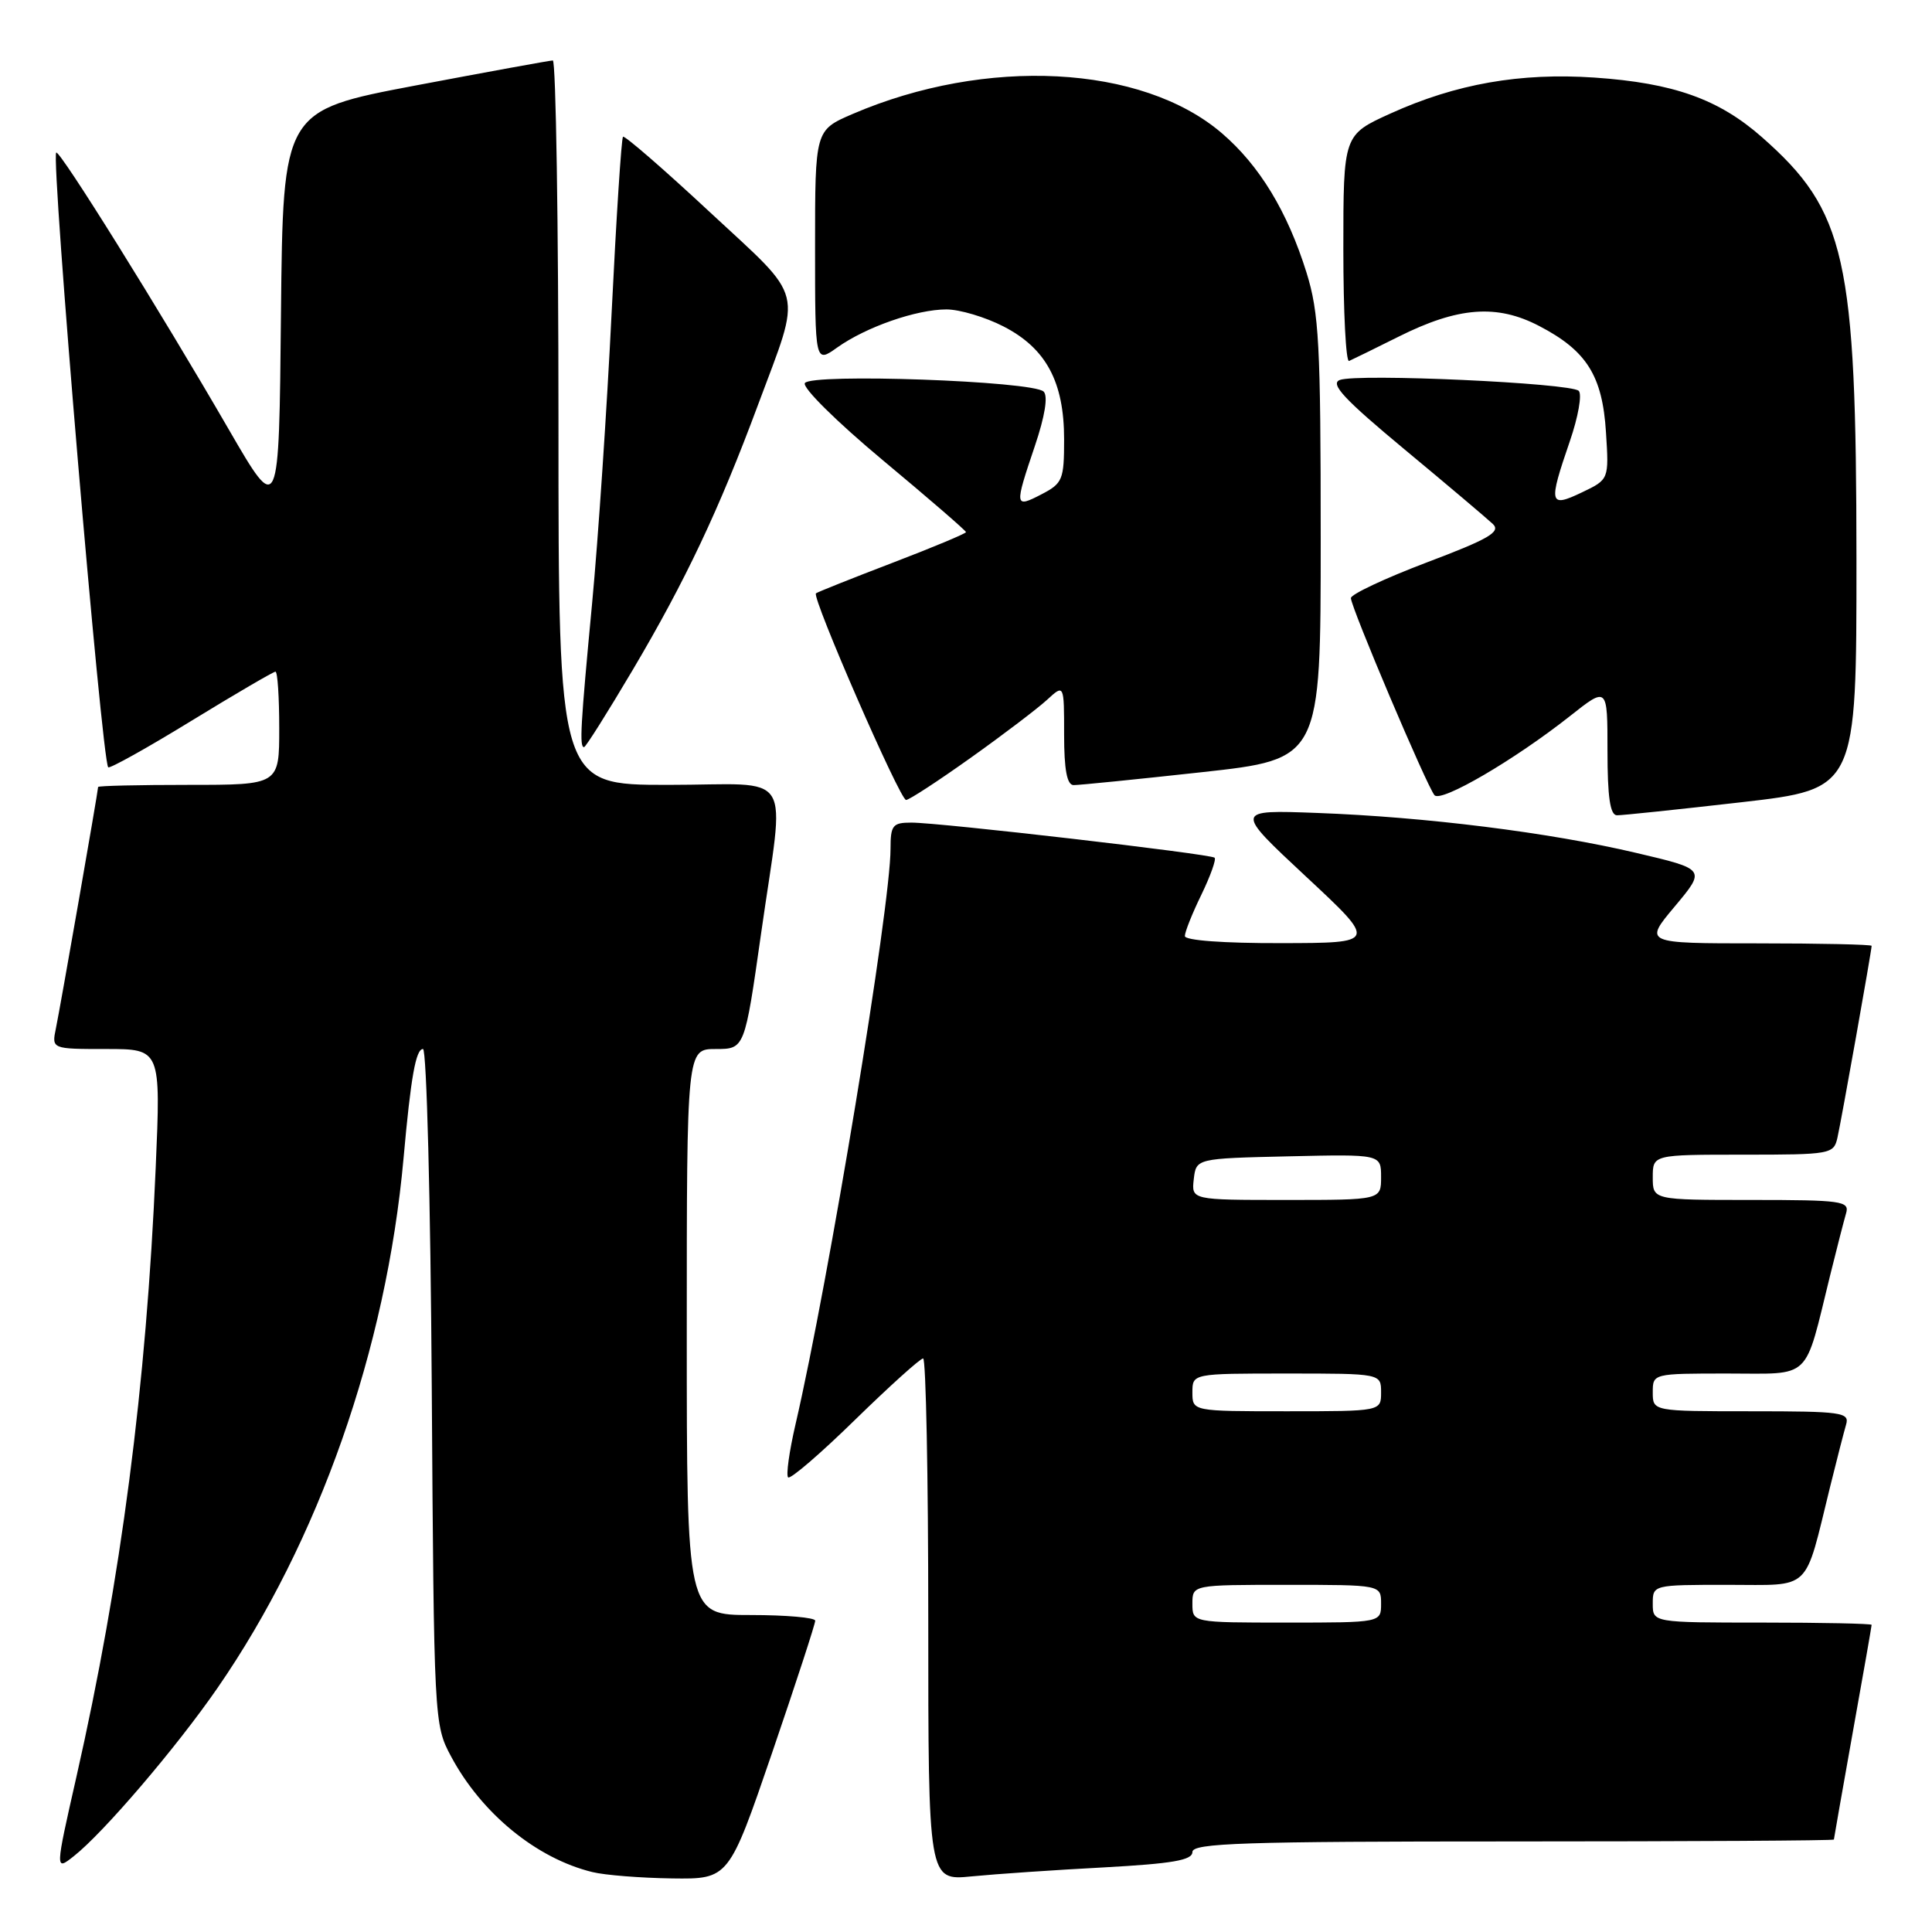<?xml version="1.0" encoding="UTF-8" standalone="no"?>
<!DOCTYPE svg PUBLIC "-//W3C//DTD SVG 1.1//EN" "http://www.w3.org/Graphics/SVG/1.1/DTD/svg11.dtd" >
<svg xmlns="http://www.w3.org/2000/svg" xmlns:xlink="http://www.w3.org/1999/xlink" version="1.1" viewBox="0 0 256 256">
 <g >
 <path fill="currentColor"
d=" M 102.31 232.25 C 105.46 223.04 108.03 215.16 108.02 214.75 C 108.01 214.34 104.17 214.00 99.50 214.00 C 91.00 214.00 91.00 214.00 91.00 176.50 C 91.00 139.00 91.00 139.00 94.84 139.00 C 98.67 139.00 98.67 139.00 100.84 123.75 C 104.00 101.47 105.58 104.00 88.50 104.00 C 74.00 104.00 74.00 104.00 74.00 56.00 C 74.00 29.60 73.66 8.01 73.25 8.01 C 72.84 8.02 64.62 9.52 55.00 11.34 C 37.50 14.66 37.50 14.66 37.23 41.52 C 36.97 68.39 36.97 68.39 30.34 56.95 C 21.24 41.22 7.88 19.79 7.45 20.22 C 6.73 20.93 13.49 100.82 14.34 101.67 C 14.54 101.87 19.50 99.11 25.35 95.52 C 31.21 91.93 36.23 89.00 36.50 89.00 C 36.78 89.00 37.00 92.38 37.00 96.50 C 37.00 104.00 37.00 104.00 25.00 104.00 C 18.40 104.00 13.00 104.12 13.00 104.28 C 13.00 104.80 7.98 133.51 7.41 136.25 C 6.84 139.00 6.84 139.00 14.08 139.00 C 21.31 139.00 21.31 139.00 20.63 154.75 C 19.39 183.60 16.03 209.40 10.13 235.42 C 7.30 247.91 7.30 247.91 9.77 245.96 C 13.70 242.87 23.35 231.58 28.81 223.68 C 42.22 204.28 51.19 178.74 53.47 153.50 C 54.44 142.68 55.10 139.00 56.05 139.00 C 56.53 139.00 57.05 159.14 57.21 183.75 C 57.50 228.01 57.52 228.55 59.76 232.72 C 63.80 240.29 71.10 246.26 78.50 248.06 C 80.15 248.47 84.89 248.84 89.04 248.90 C 96.57 249.00 96.57 249.00 102.31 232.25 Z  M 146.25 247.44 C 155.36 246.94 158.00 246.49 158.00 245.40 C 158.00 244.22 164.72 244.00 200.50 244.00 C 223.88 244.00 243.00 243.89 243.00 243.75 C 243.01 243.61 244.13 237.22 245.50 229.55 C 246.88 221.88 248.00 215.47 248.00 215.30 C 248.00 215.14 241.47 215.00 233.50 215.00 C 219.00 215.00 219.00 215.00 219.00 212.50 C 219.00 210.00 219.01 210.00 228.92 210.00 C 240.19 210.00 239.02 211.12 242.50 197.00 C 243.38 193.43 244.34 189.71 244.62 188.75 C 245.09 187.15 244.04 187.00 232.07 187.00 C 219.00 187.00 219.00 187.00 219.00 184.50 C 219.00 182.00 219.01 182.00 228.92 182.00 C 240.19 182.00 239.02 183.12 242.50 169.00 C 243.38 165.43 244.34 161.71 244.62 160.75 C 245.09 159.15 244.04 159.00 232.07 159.00 C 219.00 159.00 219.00 159.00 219.00 156.00 C 219.00 153.00 219.00 153.00 230.98 153.00 C 242.59 153.00 242.98 152.93 243.47 150.75 C 243.98 148.52 248.00 125.95 248.00 125.33 C 248.00 125.15 241.21 125.00 232.91 125.00 C 217.81 125.00 217.81 125.00 221.93 120.09 C 226.04 115.18 226.04 115.18 216.79 113.01 C 205.29 110.30 188.87 108.25 174.53 107.72 C 163.57 107.31 163.57 107.31 173.03 116.13 C 182.50 124.95 182.50 124.95 169.75 124.97 C 162.13 124.99 157.00 124.61 157.00 124.03 C 157.00 123.49 157.98 121.03 159.19 118.55 C 160.39 116.07 161.18 113.86 160.94 113.65 C 160.39 113.15 124.49 108.99 120.75 109.00 C 118.28 109.00 118.00 109.35 118.00 112.47 C 118.00 120.15 109.81 169.75 105.41 188.73 C 104.58 192.31 104.14 195.47 104.43 195.76 C 104.72 196.05 108.71 192.62 113.29 188.14 C 117.88 183.66 121.94 180.00 122.32 180.00 C 122.69 180.00 123.00 195.57 123.00 214.60 C 123.00 249.20 123.00 249.20 128.75 248.63 C 131.91 248.32 139.79 247.78 146.25 247.44 Z  M 230.75 106.30 C 246.00 104.55 246.00 104.55 245.99 74.03 C 245.97 34.12 244.59 27.97 233.46 18.17 C 227.72 13.12 221.75 11.00 211.29 10.28 C 201.44 9.61 192.92 11.11 184.27 15.03 C 178.00 17.87 178.00 17.87 178.00 33.02 C 178.00 41.35 178.34 48.02 178.76 47.83 C 179.18 47.65 182.11 46.21 185.28 44.63 C 193.20 40.66 198.34 40.27 203.94 43.19 C 210.25 46.47 212.33 49.78 212.80 57.28 C 213.20 63.53 213.20 63.53 209.60 65.25 C 205.27 67.32 205.15 66.79 208.01 58.47 C 209.12 55.25 209.65 52.25 209.19 51.79 C 208.15 50.75 179.84 49.46 177.53 50.35 C 176.20 50.86 178.14 52.93 186.16 59.59 C 191.85 64.31 197.09 68.75 197.82 69.44 C 198.89 70.48 197.28 71.42 189.07 74.52 C 183.53 76.62 179.00 78.75 179.00 79.25 C 179.00 80.45 189.09 104.24 190.08 105.37 C 190.96 106.37 200.68 100.69 208.01 94.90 C 213.00 90.95 213.00 90.95 213.00 99.48 C 213.00 105.62 213.35 108.01 214.25 108.03 C 214.94 108.04 222.36 107.26 230.75 106.30 Z  M 128.64 100.40 C 132.97 97.32 137.51 93.86 138.75 92.72 C 141.00 90.65 141.00 90.65 141.00 97.33 C 141.00 101.98 141.38 104.01 142.25 104.03 C 142.94 104.04 150.59 103.27 159.25 102.32 C 175.00 100.59 175.00 100.59 175.00 71.38 C 175.00 45.59 174.78 41.47 173.12 36.12 C 170.59 28.02 166.88 21.91 161.89 17.64 C 151.30 8.57 130.65 7.50 112.96 15.11 C 108.00 17.25 108.00 17.25 108.00 32.69 C 108.00 48.14 108.00 48.14 110.93 46.05 C 114.75 43.33 121.43 41.00 125.41 41.00 C 127.15 41.00 130.55 42.01 132.96 43.25 C 138.61 46.15 141.00 50.59 141.00 58.21 C 141.00 63.57 140.80 64.05 138.00 65.50 C 134.43 67.35 134.40 67.16 137.12 59.11 C 138.46 55.14 138.89 52.49 138.29 51.89 C 136.88 50.48 107.47 49.44 106.65 50.76 C 106.28 51.35 110.86 55.88 117.00 61.00 C 123.05 66.04 128.00 70.32 128.00 70.51 C 128.00 70.69 123.61 72.53 118.25 74.58 C 112.89 76.63 108.33 78.45 108.12 78.62 C 107.52 79.10 119.25 106.00 120.06 106.00 C 120.46 106.00 124.32 103.48 128.64 100.40 Z  M 83.85 88.75 C 90.83 76.95 95.27 67.55 100.42 53.70 C 106.30 37.90 106.81 39.96 94.04 28.09 C 87.93 22.40 82.75 17.91 82.55 18.12 C 82.34 18.33 81.66 28.85 81.04 41.50 C 80.42 54.15 79.26 71.43 78.46 79.91 C 76.92 96.21 76.76 99.00 77.39 99.00 C 77.61 99.00 80.51 94.39 83.85 88.75 Z  M 158.00 212.50 C 158.00 210.00 158.00 210.00 170.50 210.00 C 183.00 210.00 183.00 210.00 183.00 212.50 C 183.00 215.00 183.00 215.00 170.50 215.00 C 158.00 215.00 158.00 215.00 158.00 212.50 Z  M 158.00 184.50 C 158.00 182.00 158.00 182.00 170.50 182.00 C 183.00 182.00 183.00 182.00 183.00 184.50 C 183.00 187.00 183.00 187.00 170.50 187.00 C 158.00 187.00 158.00 187.00 158.00 184.50 Z  M 158.18 156.25 C 158.50 153.50 158.50 153.50 170.75 153.22 C 183.00 152.94 183.00 152.94 183.00 155.97 C 183.00 159.00 183.00 159.00 170.43 159.00 C 157.87 159.00 157.87 159.00 158.18 156.25 Z "/>
</g>
</svg>